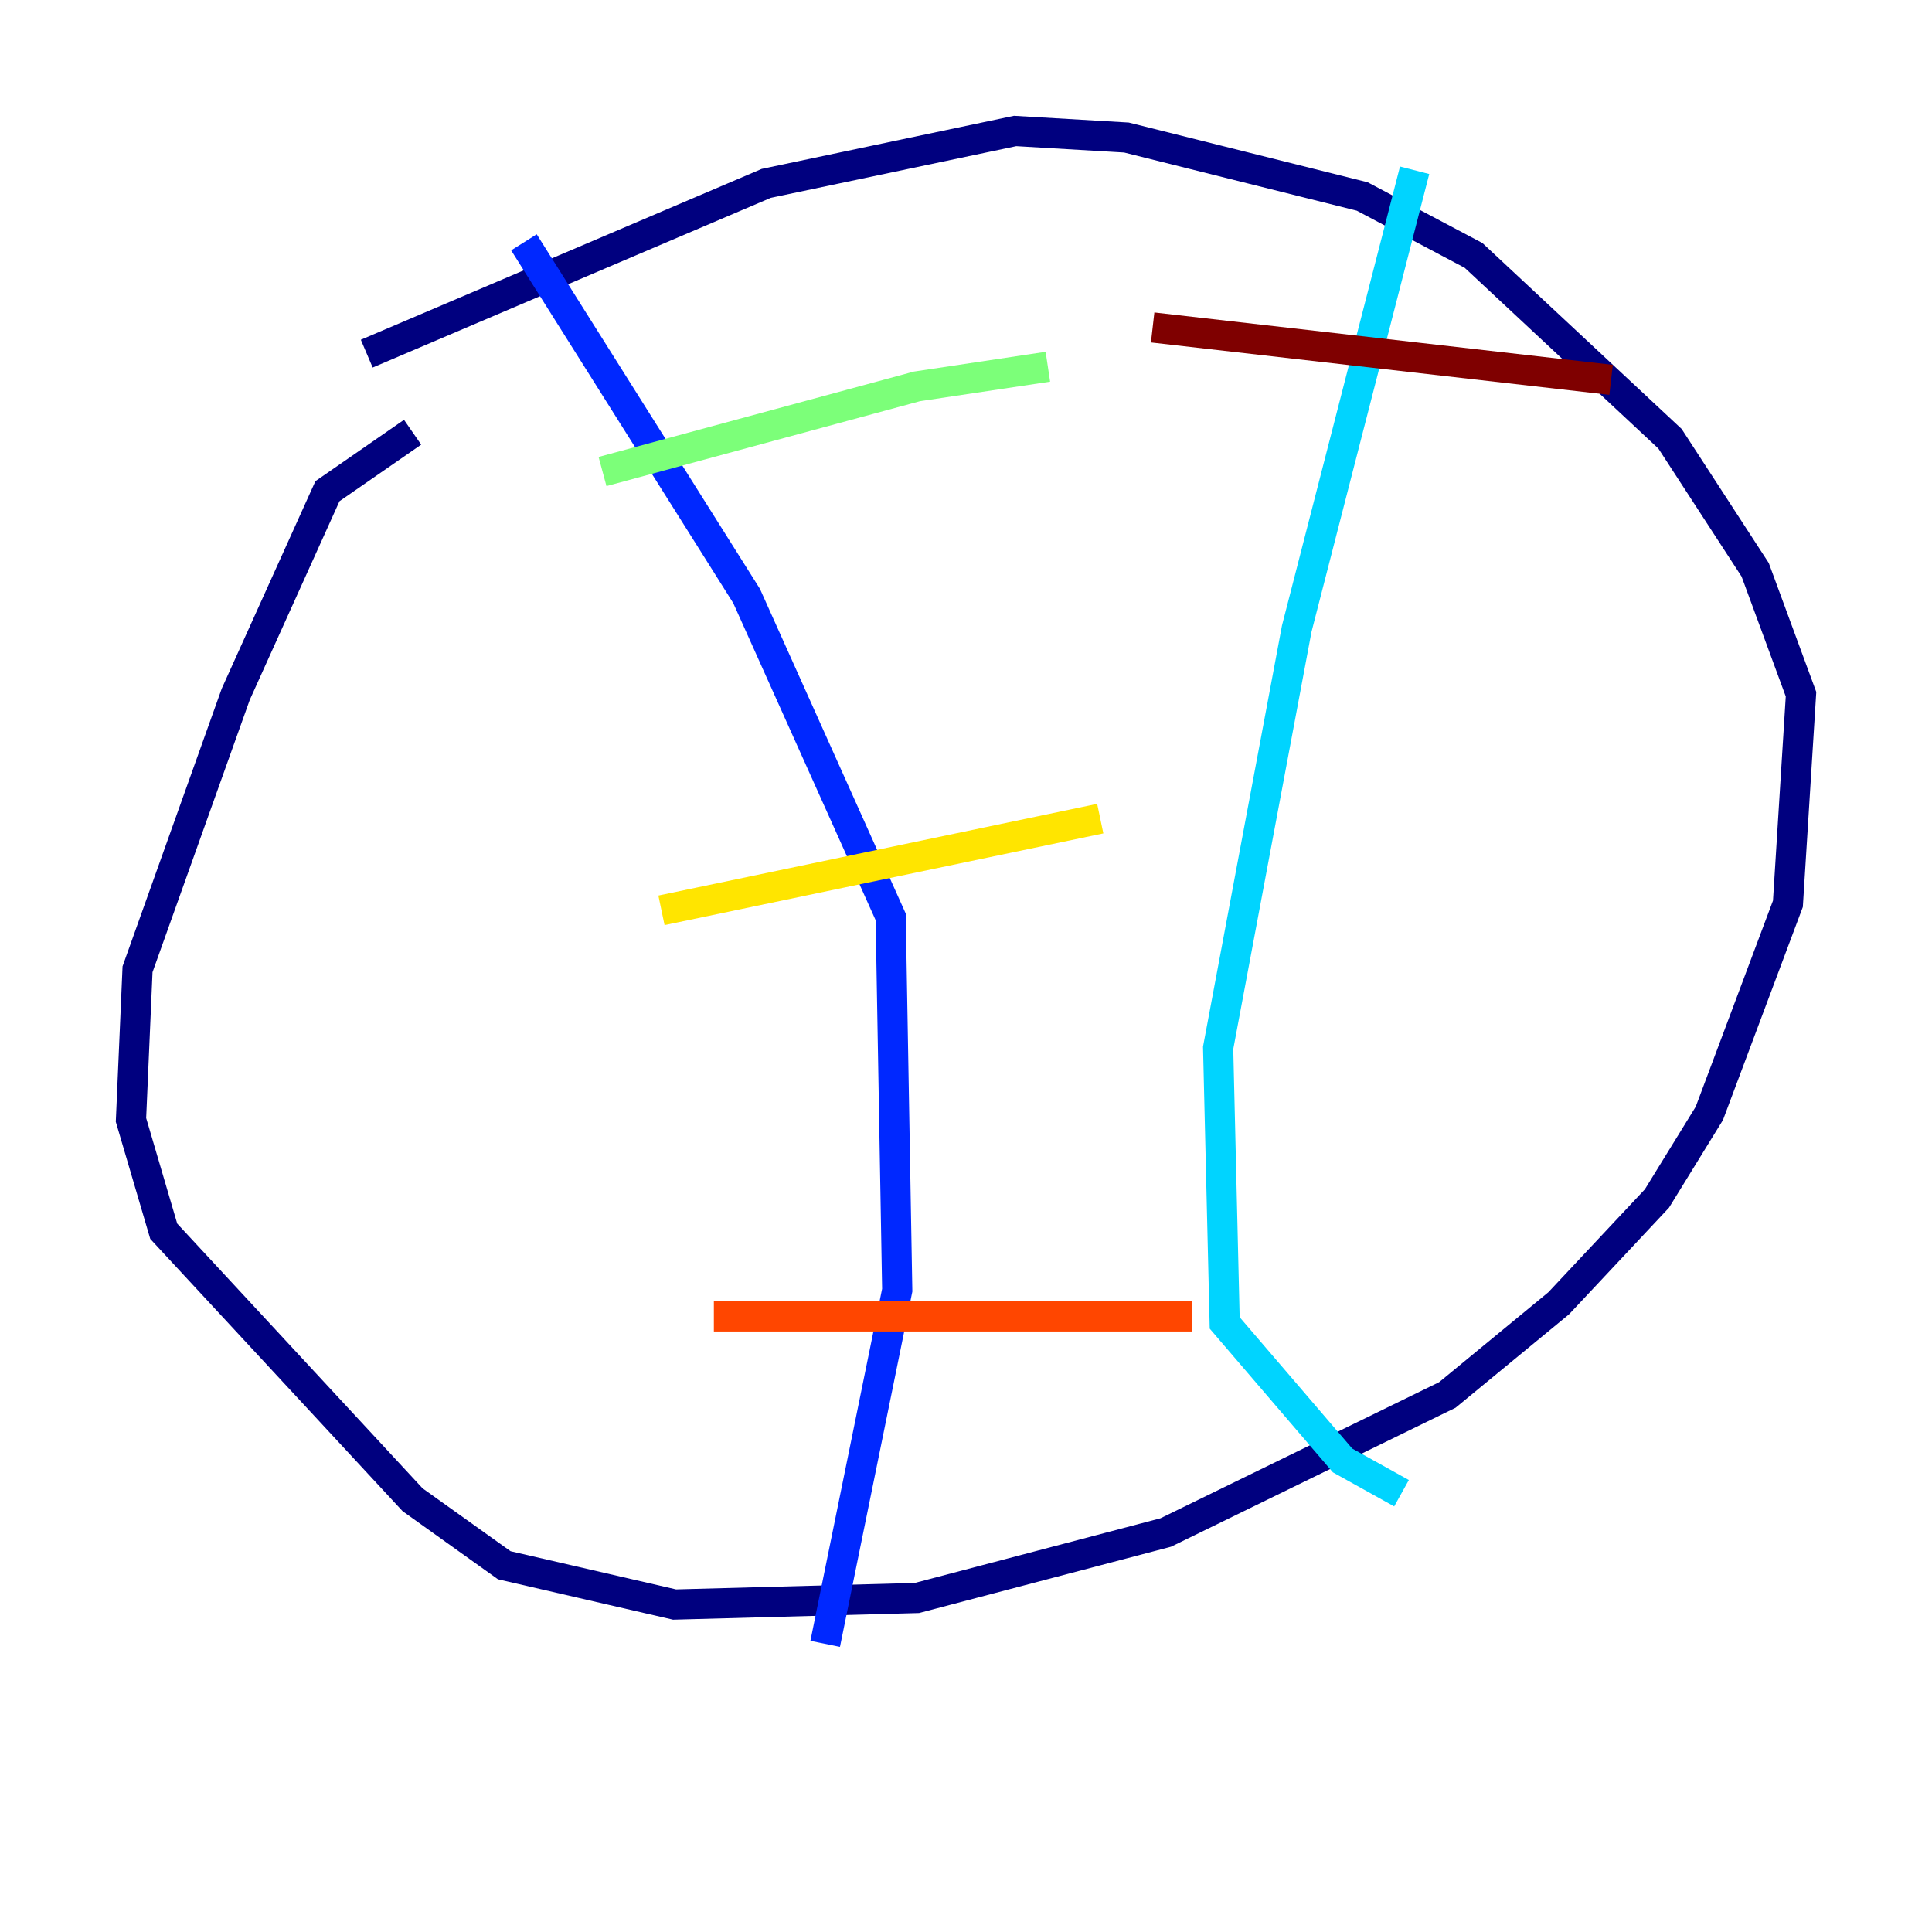 <?xml version="1.0" encoding="utf-8" ?>
<svg baseProfile="tiny" height="128" version="1.2" viewBox="0,0,128,128" width="128" xmlns="http://www.w3.org/2000/svg" xmlns:ev="http://www.w3.org/2001/xml-events" xmlns:xlink="http://www.w3.org/1999/xlink"><defs /><polyline fill="none" points="27.336,28.637 21.695,32.542 15.62,45.993 9.112,64.217 8.678,74.197 10.848,81.573 27.336,99.363 33.41,103.702 44.691,106.305 60.746,105.871 77.234,101.532 95.891,92.42 103.268,86.346 109.776,79.403 113.248,73.763 118.454,59.878 119.322,45.993 116.285,37.749 110.644,29.071 97.627,16.922 90.251,13.017 74.63,9.112 67.254,8.678 50.766,12.149 24.298,23.43" stroke="#00007f" stroke-width="2" /><polyline fill="none" points="34.712,16.054 49.464,39.485 59.01,60.746 59.444,85.478 54.671,108.909" stroke="#0028ff" stroke-width="2" /><polyline fill="none" points="93.722,11.281 85.912,41.654 80.705,69.424 81.139,87.647 88.949,96.759 92.854,98.929" stroke="#00d4ff" stroke-width="2" /><polyline fill="none" points="39.919,31.241 60.746,25.6 69.424,24.298" stroke="#7cff79" stroke-width="2" /><polyline fill="none" points="43.824,60.312 72.895,54.237" stroke="#ffe500" stroke-width="2" /><polyline fill="none" points="47.295,87.214 78.969,87.214" stroke="#ff4600" stroke-width="2" /><polyline fill="none" points="76.366,21.695 106.739,25.166" stroke="#7f0000" stroke-width="2" /></svg>